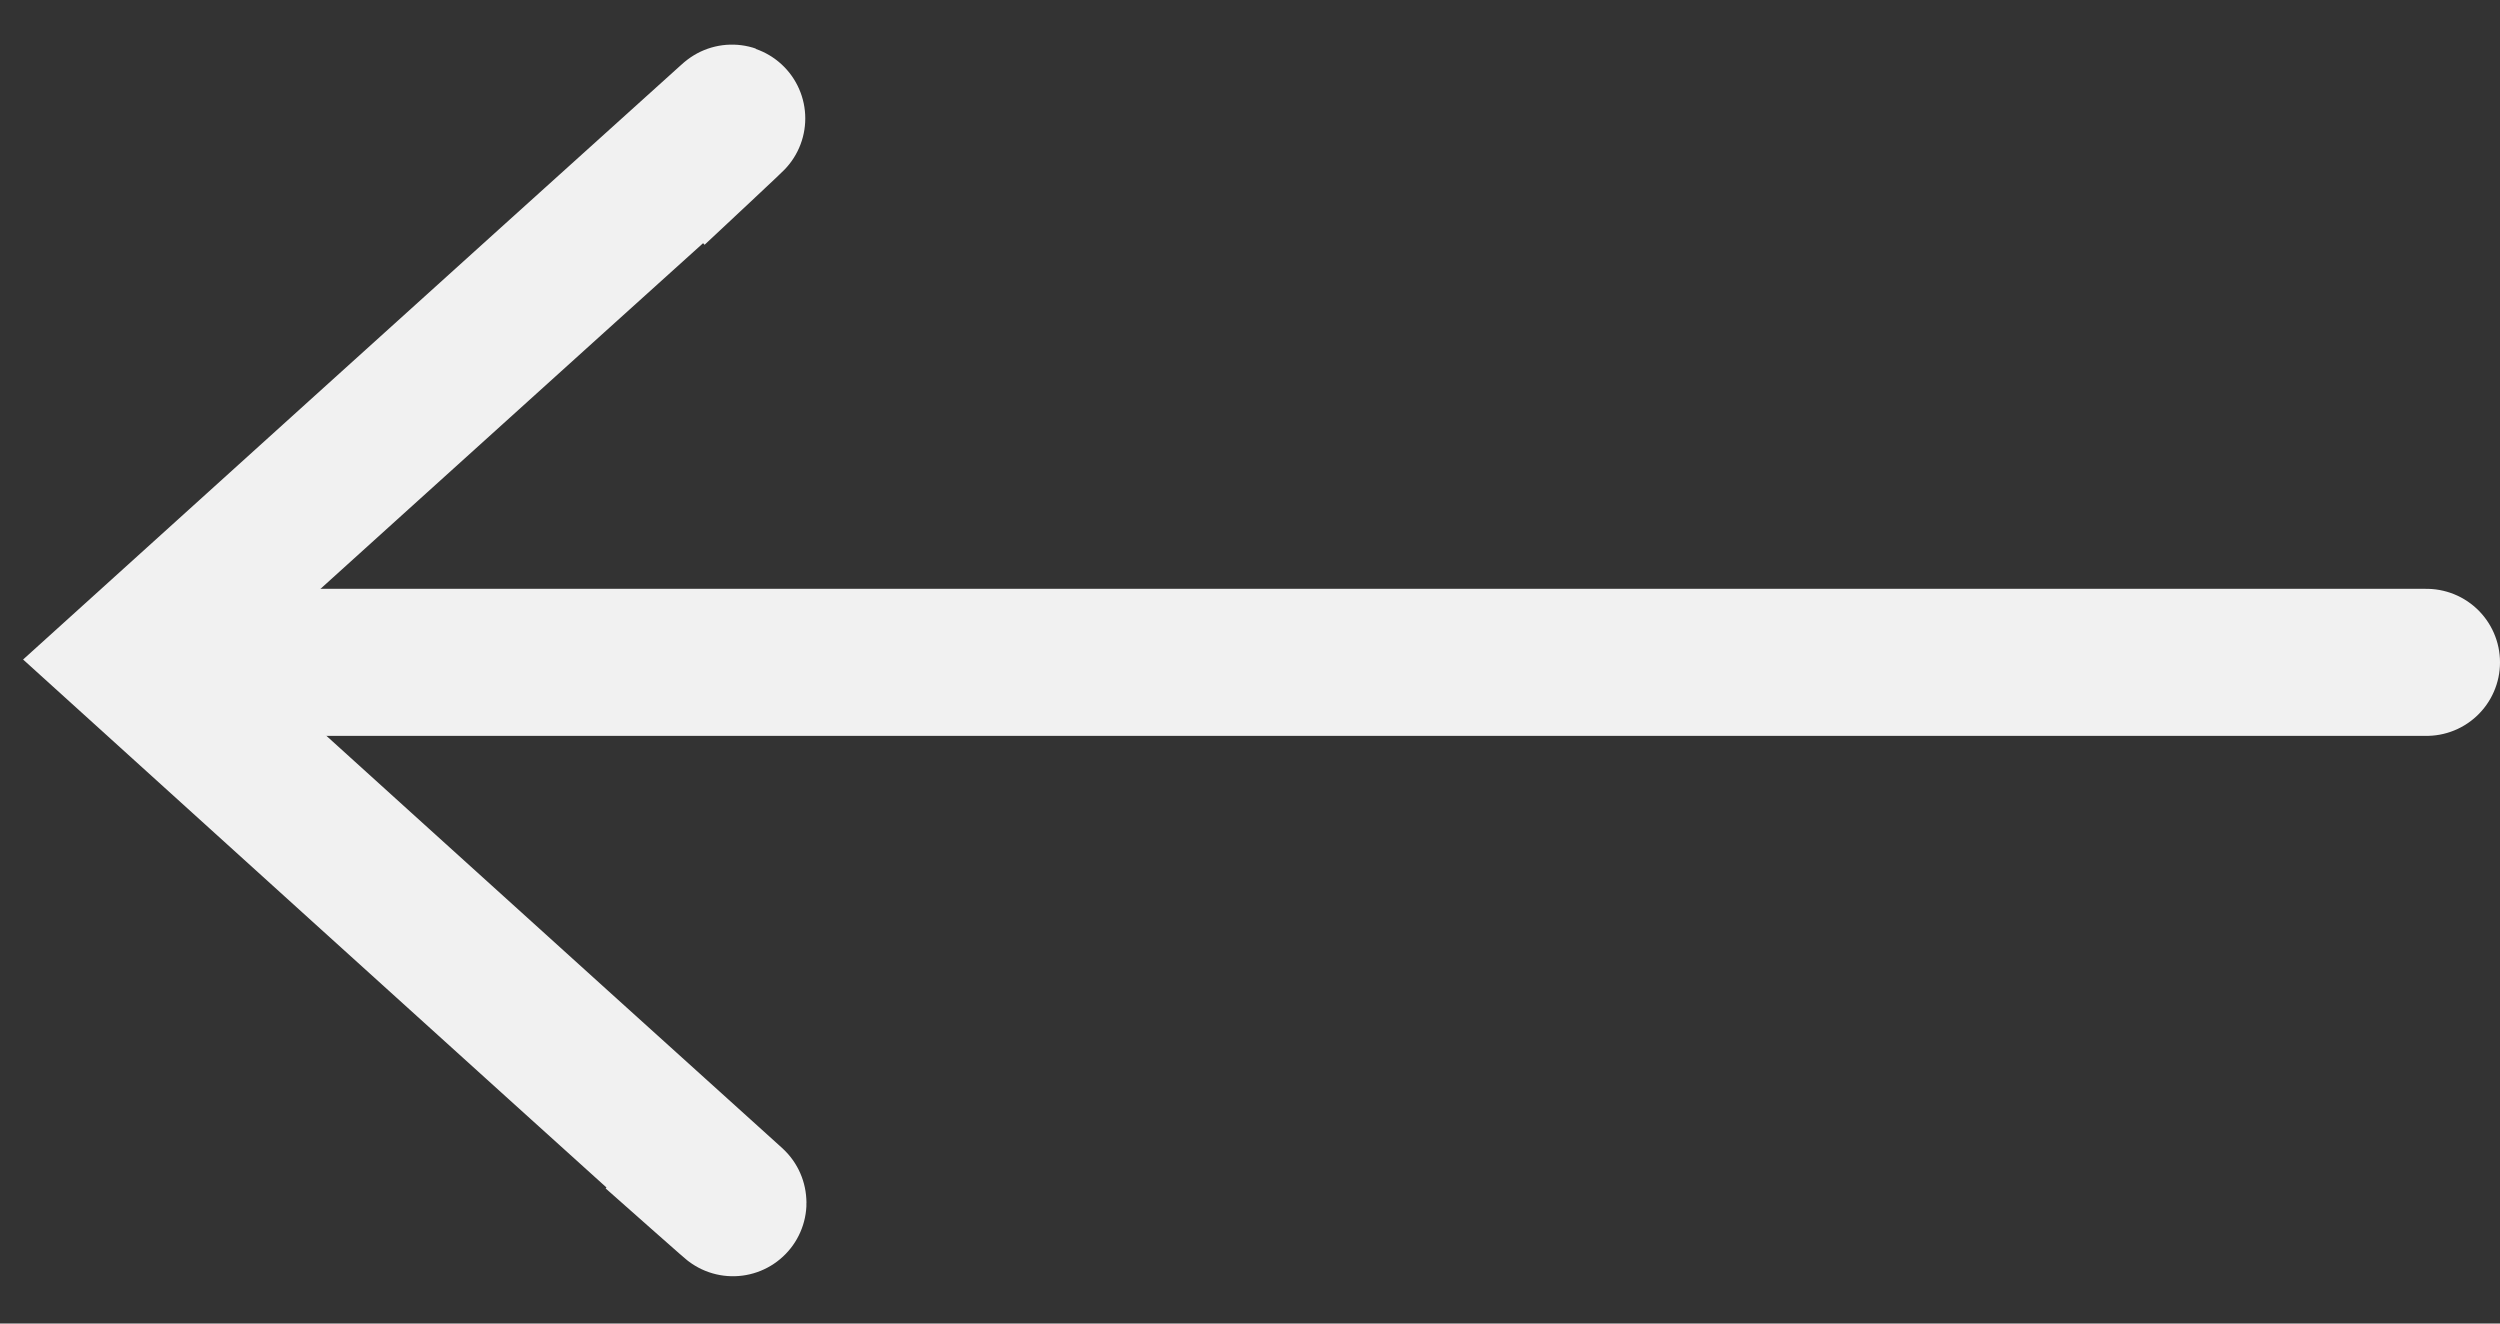 <?xml version="1.0" encoding="UTF-8"?>
<svg width="34px" height="18px" viewBox="0 0 34 18" version="1.1" xmlns="http://www.w3.org/2000/svg" xmlns:xlink="http://www.w3.org/1999/xlink">
    <rect x="0" y="0" width="34" height="18" fill="#333333" stroke="none"/>
    <!-- Generator: Sketch 42 (36781) - http://www.bohemiancoding.com/sketch -->
    <title>Group</title>
    <desc>Created with Sketch.</desc>
    <defs></defs>
    <g id="Page-1" stroke="none" stroke-width="1" fill="none" fill-rule="evenodd">
        <g id="Group" transform="translate(1, 1)" stroke="#F1F1F1" stroke-width="2">
            <path d="M1.872,1.598 C1.872,1.598 0.582,0.394 0.855,0.64 C3.473,2.999 8.968,7.97 8.968,7.97 C8.968,7.97 3.354,13.057 0.855,15.31 C0.528,15.605 1.872,14.414 1.872,14.414" id="Path-4" transform="translate(4.886, 7.982) scale(-1, 1) translate(-4.886, -7.982) "></path>
            <path d="M32,8.008 L0.92,8.008" id="Path-4" stroke-linecap="round" transform="translate(16.46, 8.508) scale(-1, 1) translate(-16.46, -8.508) "></path>
        </g>
    </g>
</svg>